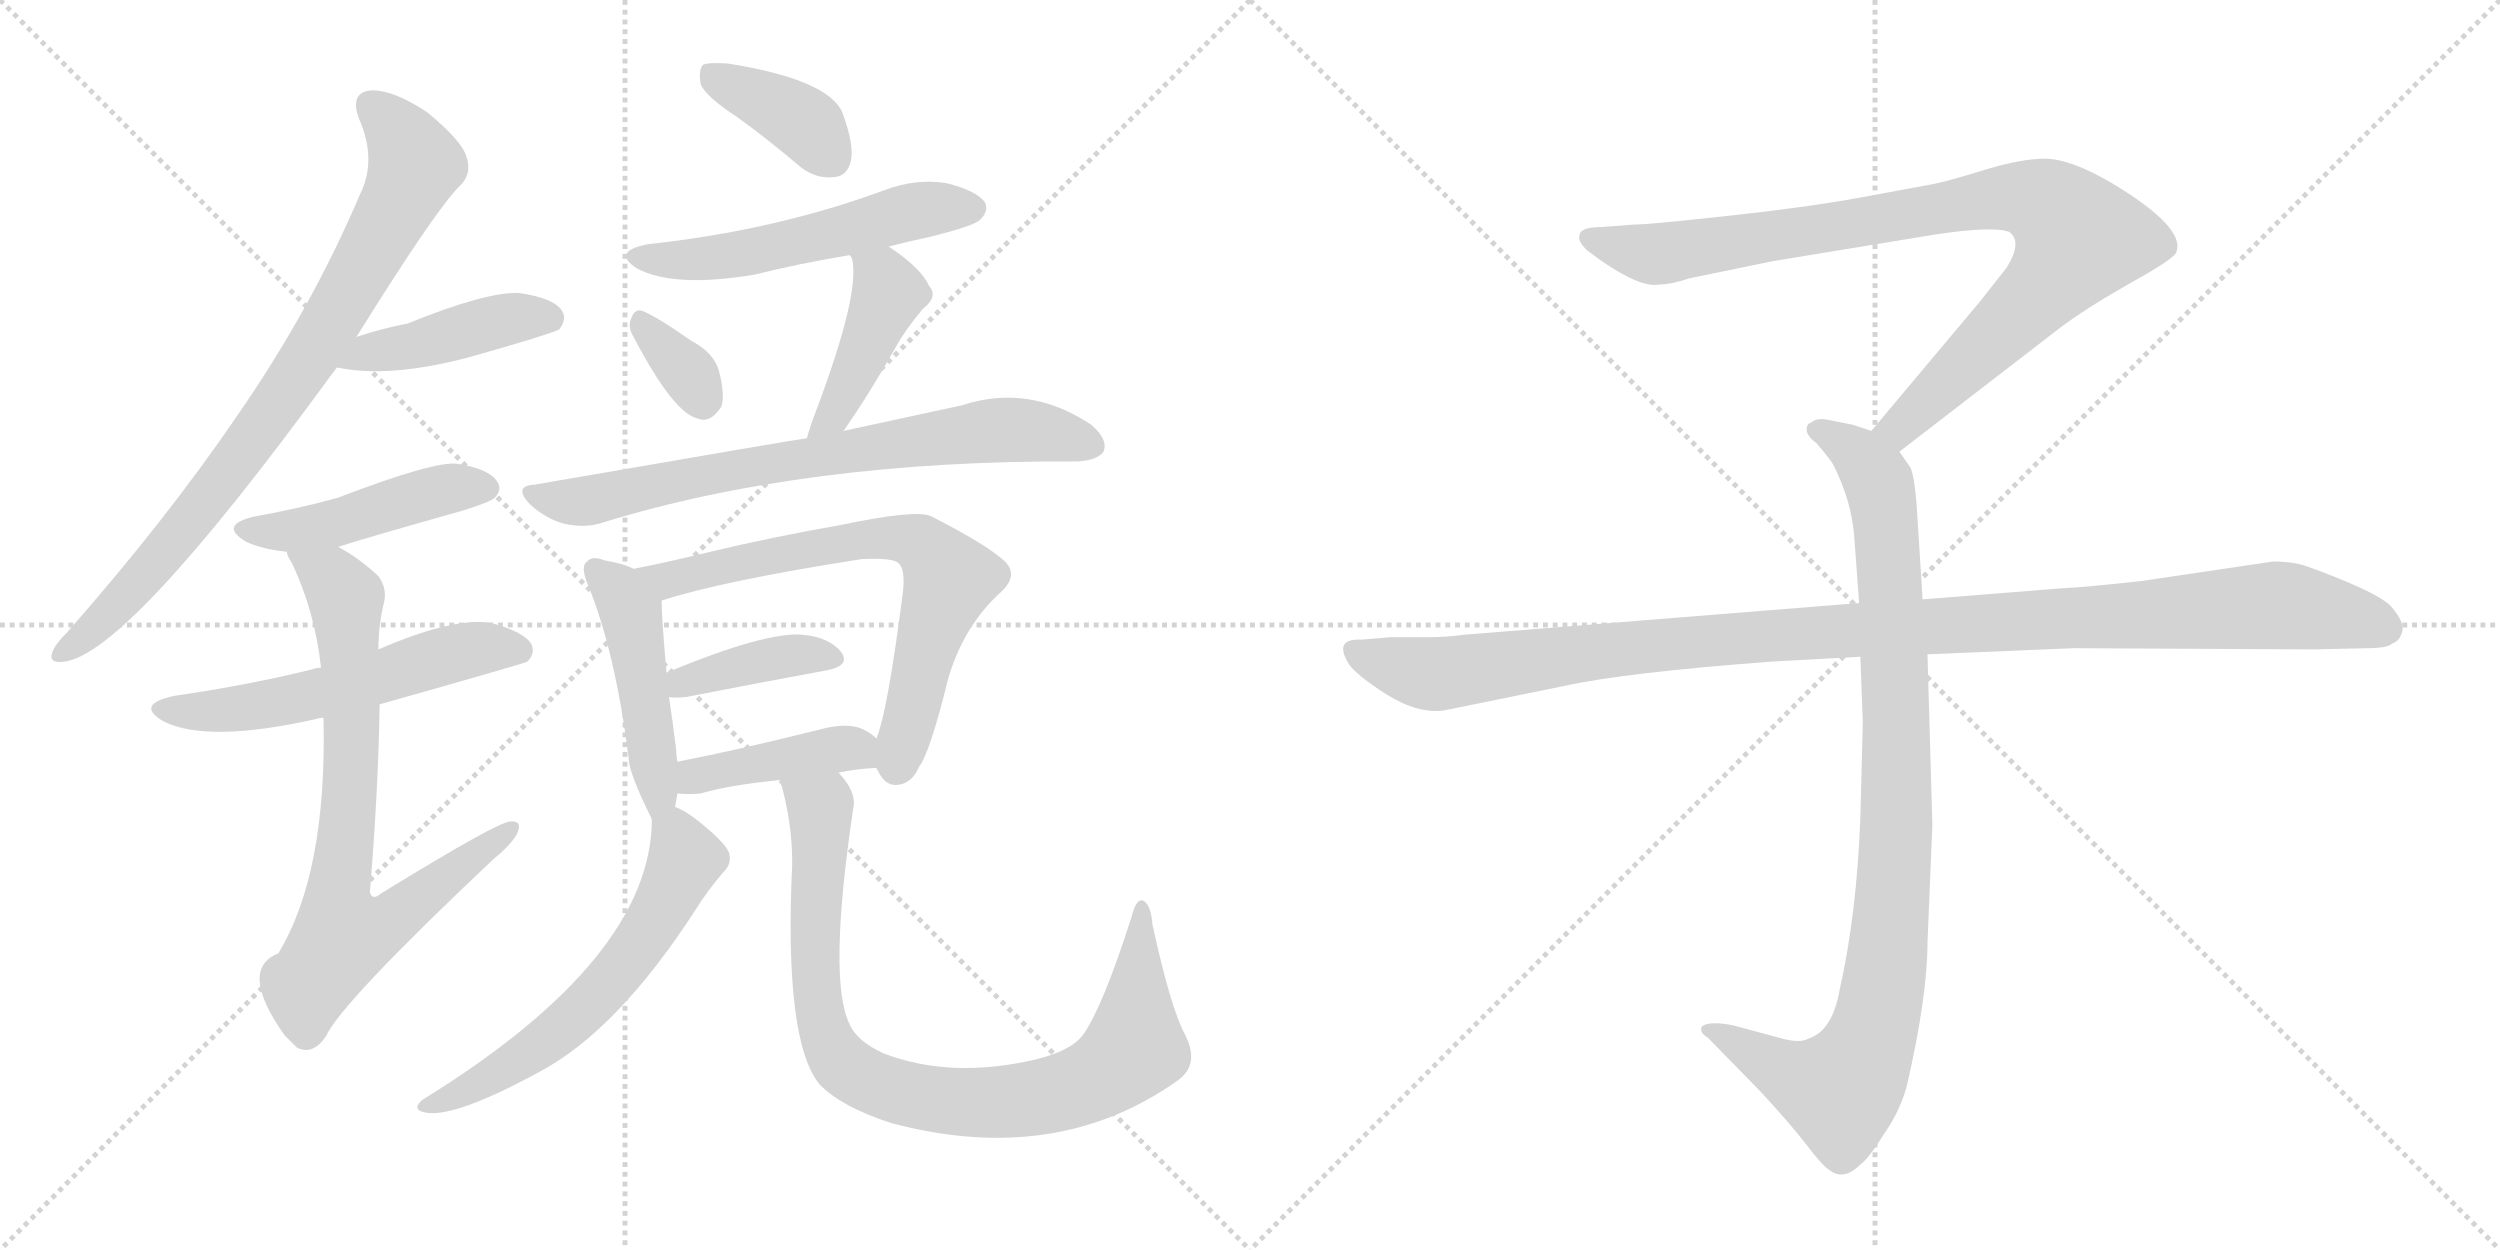 <svg version="1.1" viewBox="0 0 2048 1024" xmlns="http://www.w3.org/2000/svg">
  <g stroke="lightgray" stroke-dasharray="1,1" stroke-width="1" transform="scale(4, 4)">
    <line x1="0" y1="0" x2="256" y2="256"></line>
    <line x1="256" y1="0" x2="0" y2="256"></line>
    <line x1="128" y1="0" x2="128" y2="256"></line>
    <line x1="0" y1="128" x2="256" y2="128"></line>
    <line x1="256" y1="0" x2="512" y2="256"></line>
    <line x1="512" y1="0" x2="256" y2="256"></line>
    <line x1="384" y1="0" x2="384" y2="256"></line>
    <line x1="256" y1="128" x2="512" y2="128"></line>
  </g>
<g transform="scale(1, -1) translate(0, -850)">
   <style type="text/css">
    @keyframes keyframes0 {
      from {
       stroke: black;
       stroke-dashoffset: 813;
       stroke-width: 128;
       }
       73% {
       animation-timing-function: step-end;
       stroke: black;
       stroke-dashoffset: 0;
       stroke-width: 128;
       }
       to {
       stroke: black;
       stroke-width: 1024;
       }
       }
       #make-me-a-hanzi-animation-0 {
         animation: keyframes0 0.912s both;
         animation-delay: 0s;
         animation-timing-function: linear;
       }
    @keyframes keyframes1 {
      from {
       stroke: black;
       stroke-dashoffset: 429;
       stroke-width: 128;
       }
       58% {
       animation-timing-function: step-end;
       stroke: black;
       stroke-dashoffset: 0;
       stroke-width: 128;
       }
       to {
       stroke: black;
       stroke-width: 1024;
       }
       }
       #make-me-a-hanzi-animation-1 {
         animation: keyframes1 0.599s both;
         animation-delay: 0.912s;
         animation-timing-function: linear;
       }
    @keyframes keyframes2 {
      from {
       stroke: black;
       stroke-dashoffset: 453;
       stroke-width: 128;
       }
       60% {
       animation-timing-function: step-end;
       stroke: black;
       stroke-dashoffset: 0;
       stroke-width: 128;
       }
       to {
       stroke: black;
       stroke-width: 1024;
       }
       }
       #make-me-a-hanzi-animation-2 {
         animation: keyframes2 0.619s both;
         animation-delay: 1.511s;
         animation-timing-function: linear;
       }
    @keyframes keyframes3 {
      from {
       stroke: black;
       stroke-dashoffset: 554;
       stroke-width: 128;
       }
       64% {
       animation-timing-function: step-end;
       stroke: black;
       stroke-dashoffset: 0;
       stroke-width: 128;
       }
       to {
       stroke: black;
       stroke-width: 1024;
       }
       }
       #make-me-a-hanzi-animation-3 {
         animation: keyframes3 0.701s both;
         animation-delay: 2.129s;
         animation-timing-function: linear;
       }
    @keyframes keyframes4 {
      from {
       stroke: black;
       stroke-dashoffset: 752;
       stroke-width: 128;
       }
       71% {
       animation-timing-function: step-end;
       stroke: black;
       stroke-dashoffset: 0;
       stroke-width: 128;
       }
       to {
       stroke: black;
       stroke-width: 1024;
       }
       }
       #make-me-a-hanzi-animation-4 {
         animation: keyframes4 0.862s both;
         animation-delay: 2.83s;
         animation-timing-function: linear;
       }
    @keyframes keyframes5 {
      from {
       stroke: black;
       stroke-dashoffset: 381;
       stroke-width: 128;
       }
       55% {
       animation-timing-function: step-end;
       stroke: black;
       stroke-dashoffset: 0;
       stroke-width: 128;
       }
       to {
       stroke: black;
       stroke-width: 1024;
       }
       }
       #make-me-a-hanzi-animation-5 {
         animation: keyframes5 0.56s both;
         animation-delay: 3.692s;
         animation-timing-function: linear;
       }
    @keyframes keyframes6 {
      from {
       stroke: black;
       stroke-dashoffset: 533;
       stroke-width: 128;
       }
       63% {
       animation-timing-function: step-end;
       stroke: black;
       stroke-dashoffset: 0;
       stroke-width: 128;
       }
       to {
       stroke: black;
       stroke-width: 1024;
       }
       }
       #make-me-a-hanzi-animation-6 {
         animation: keyframes6 0.684s both;
         animation-delay: 4.252s;
         animation-timing-function: linear;
       }
    @keyframes keyframes7 {
      from {
       stroke: black;
       stroke-dashoffset: 335;
       stroke-width: 128;
       }
       52% {
       animation-timing-function: step-end;
       stroke: black;
       stroke-dashoffset: 0;
       stroke-width: 128;
       }
       to {
       stroke: black;
       stroke-width: 1024;
       }
       }
       #make-me-a-hanzi-animation-7 {
         animation: keyframes7 0.523s both;
         animation-delay: 4.936s;
         animation-timing-function: linear;
       }
    @keyframes keyframes8 {
      from {
       stroke: black;
       stroke-dashoffset: 422;
       stroke-width: 128;
       }
       58% {
       animation-timing-function: step-end;
       stroke: black;
       stroke-dashoffset: 0;
       stroke-width: 128;
       }
       to {
       stroke: black;
       stroke-width: 1024;
       }
       }
       #make-me-a-hanzi-animation-8 {
         animation: keyframes8 0.593s both;
         animation-delay: 5.459s;
         animation-timing-function: linear;
       }
    @keyframes keyframes9 {
      from {
       stroke: black;
       stroke-dashoffset: 722;
       stroke-width: 128;
       }
       70% {
       animation-timing-function: step-end;
       stroke: black;
       stroke-dashoffset: 0;
       stroke-width: 128;
       }
       to {
       stroke: black;
       stroke-width: 1024;
       }
       }
       #make-me-a-hanzi-animation-9 {
         animation: keyframes9 0.838s both;
         animation-delay: 6.052s;
         animation-timing-function: linear;
       }
    @keyframes keyframes10 {
      from {
       stroke: black;
       stroke-dashoffset: 463;
       stroke-width: 128;
       }
       60% {
       animation-timing-function: step-end;
       stroke: black;
       stroke-dashoffset: 0;
       stroke-width: 128;
       }
       to {
       stroke: black;
       stroke-width: 1024;
       }
       }
       #make-me-a-hanzi-animation-10 {
         animation: keyframes10 0.627s both;
         animation-delay: 6.89s;
         animation-timing-function: linear;
       }
    @keyframes keyframes11 {
      from {
       stroke: black;
       stroke-dashoffset: 685;
       stroke-width: 128;
       }
       69% {
       animation-timing-function: step-end;
       stroke: black;
       stroke-dashoffset: 0;
       stroke-width: 128;
       }
       to {
       stroke: black;
       stroke-width: 1024;
       }
       }
       #make-me-a-hanzi-animation-11 {
         animation: keyframes11 0.807s both;
         animation-delay: 7.516s;
         animation-timing-function: linear;
       }
    @keyframes keyframes12 {
      from {
       stroke: black;
       stroke-dashoffset: 388;
       stroke-width: 128;
       }
       56% {
       animation-timing-function: step-end;
       stroke: black;
       stroke-dashoffset: 0;
       stroke-width: 128;
       }
       to {
       stroke: black;
       stroke-width: 1024;
       }
       }
       #make-me-a-hanzi-animation-12 {
         animation: keyframes12 0.566s both;
         animation-delay: 8.324s;
         animation-timing-function: linear;
       }
    @keyframes keyframes13 {
      from {
       stroke: black;
       stroke-dashoffset: 413;
       stroke-width: 128;
       }
       57% {
       animation-timing-function: step-end;
       stroke: black;
       stroke-dashoffset: 0;
       stroke-width: 128;
       }
       to {
       stroke: black;
       stroke-width: 1024;
       }
       }
       #make-me-a-hanzi-animation-13 {
         animation: keyframes13 0.586s both;
         animation-delay: 8.89s;
         animation-timing-function: linear;
       }
    @keyframes keyframes14 {
      from {
       stroke: black;
       stroke-dashoffset: 591;
       stroke-width: 128;
       }
       66% {
       animation-timing-function: step-end;
       stroke: black;
       stroke-dashoffset: 0;
       stroke-width: 128;
       }
       to {
       stroke: black;
       stroke-width: 1024;
       }
       }
       #make-me-a-hanzi-animation-14 {
         animation: keyframes14 0.731s both;
         animation-delay: 9.476s;
         animation-timing-function: linear;
       }
    @keyframes keyframes15 {
      from {
       stroke: black;
       stroke-dashoffset: 873;
       stroke-width: 128;
       }
       74% {
       animation-timing-function: step-end;
       stroke: black;
       stroke-dashoffset: 0;
       stroke-width: 128;
       }
       to {
       stroke: black;
       stroke-width: 1024;
       }
       }
       #make-me-a-hanzi-animation-15 {
         animation: keyframes15 0.96s both;
         animation-delay: 10.207s;
         animation-timing-function: linear;
       }
    @keyframes keyframes16 {
      from {
       stroke: black;
       stroke-dashoffset: 901;
       stroke-width: 128;
       }
       75% {
       animation-timing-function: step-end;
       stroke: black;
       stroke-dashoffset: 0;
       stroke-width: 128;
       }
       to {
       stroke: black;
       stroke-width: 1024;
       }
       }
       #make-me-a-hanzi-animation-16 {
         animation: keyframes16 0.983s both;
         animation-delay: 11.167s;
         animation-timing-function: linear;
       }
    @keyframes keyframes17 {
      from {
       stroke: black;
       stroke-dashoffset: 948;
       stroke-width: 128;
       }
       76% {
       animation-timing-function: step-end;
       stroke: black;
       stroke-dashoffset: 0;
       stroke-width: 128;
       }
       to {
       stroke: black;
       stroke-width: 1024;
       }
       }
       #make-me-a-hanzi-animation-17 {
         animation: keyframes17 1.021s both;
         animation-delay: 12.15s;
         animation-timing-function: linear;
       }
    @keyframes keyframes18 {
      from {
       stroke: black;
       stroke-dashoffset: 1108;
       stroke-width: 128;
       }
       78% {
       animation-timing-function: step-end;
       stroke: black;
       stroke-dashoffset: 0;
       stroke-width: 128;
       }
       to {
       stroke: black;
       stroke-width: 1024;
       }
       }
       #make-me-a-hanzi-animation-18 {
         animation: keyframes18 1.152s both;
         animation-delay: 13.172s;
         animation-timing-function: linear;
       }
</style>
<path d="M 292 574 Q 358 680 377 698 Q 387 708 382 722 Q 378 735 350 758 Q 323 776 305 776 Q 286 775 294 753 Q 309 719 295 691 Q 255 597 194 509 Q 136 424 55 332 Q 45 322 43 316 Q 39 306 53 308 Q 105 315 270 541 Q 273 545 276 549 L 292 574 Z" fill="lightgray"></path> 
<path d="M 276 549 Q 318 540 383 557 Q 447 575 458 580 Q 465 589 460 596 Q 453 606 425 610 Q 398 611 334 585 Q 313 581 292 574 C 263 565 247 555 276 549 Z" fill="lightgray"></path> 
<path d="M 277 402 Q 295 408 380 432 Q 402 439 405 442 Q 412 449 407 456 Q 400 466 375 470 Q 357 473 276 442 Q 243 433 209 427 Q 178 420 202 406 Q 215 400 235 398 L 277 402 Z" fill="lightgray"></path> 
<path d="M 311 273 Q 428 306 432 308 Q 439 315 435 323 Q 428 333 401 340 Q 370 344 310 318 L 263 303 Q 259 303 257 302 Q 205 289 143 280 Q 110 273 134 259 Q 170 241 259 261 Q 262 262 265 262 L 311 273 Z" fill="lightgray"></path> 
<path d="M 265 262 Q 268 135 228 69 Q 195 56 233 2 Q 237 -2 243 -8 Q 256 -15 267 1 Q 279 28 404 146 Q 420 159 424 168 Q 428 178 418 177 Q 408 177 312 118 Q 305 112 303 119 Q 310 204 311 273 L 310 318 Q 310 337 314 354 Q 318 367 310 378 Q 294 393 277 402 C 251 418 223 425 235 398 Q 235 395 239 389 Q 258 349 263 303 L 265 262 Z" fill="lightgray"></path> 
<path d="M 604 754 Q 629 736 656 713 Q 669 703 684 705 Q 694 706 697 718 Q 700 731 690 758 Q 678 785 596 798 Q 581 799 576 797 Q 572 793 574 781 Q 578 771 604 754 Z" fill="lightgray"></path> 
<path d="M 728 648 Q 743 652 762 656 Q 798 665 803 670 Q 810 677 807 684 Q 800 694 775 700 Q 750 704 724 694 Q 634 661 531 650 Q 500 644 522 630 Q 552 614 618 625 Q 654 634 696 641 L 728 648 Z" fill="lightgray"></path> 
<path d="M 519 574 Q 552 511 572 507 Q 582 503 591 517 Q 594 527 589 546 Q 585 561 566 571 Q 539 590 527 595 Q 520 598 517 589 Q 514 582 519 574 Z" fill="lightgray"></path> 
<path d="M 691 497 Q 712 527 734 566 Q 741 579 756 597 Q 769 607 761 616 Q 754 631 728 648 C 703 665 683 668 696 641 Q 697 640 698 638 Q 705 610 668 512 Q 664 502 661 491 C 653 462 674 472 691 497 Z" fill="lightgray"></path> 
<path d="M 661 491 Q 658 491 438 453 Q 420 452 434 437 Q 447 425 462 421 Q 480 417 494 422 Q 660 473 881 472 L 883 472 Q 899 473 904 480 Q 908 490 894 502 Q 843 536 788 518 Q 746 509 691 497 L 661 491 Z" fill="lightgray"></path> 
<path d="M 519 384 Q 512 388 495 391 Q 485 395 481 390 Q 475 386 482 370 Q 504 316 515 229 Q 515 217 534 179 C 547 153 548 159 553 189 Q 554 195 555 200 L 555 226 Q 554 230 554 235 Q 551 260 548 279 L 546 299 Q 542 344 542 358 C 542 374 542 374 519 384 Z" fill="lightgray"></path> 
<path d="M 718 221 Q 718 220 719 219 Q 725 206 735 207 Q 747 208 753 222 Q 762 234 777 295 Q 790 338 820 365 Q 836 380 821 392 Q 806 405 763 427 Q 751 433 689 420 Q 632 410 582 398 Q 545 389 519 384 C 490 378 513 349 542 358 Q 591 374 706 392 Q 727 393 734 390 Q 743 386 739 360 Q 727 267 718 245 C 713 228 713 228 718 221 Z" fill="lightgray"></path> 
<path d="M 548 279 Q 552 278 562 279 Q 629 292 678 301 Q 697 305 689 316 Q 679 328 658 330 Q 628 333 546 299 C 518 288 518 282 548 279 Z" fill="lightgray"></path> 
<path d="M 687 217 Q 700 220 718 221 C 745 223 741 226 718 245 Q 714 249 708 252 Q 695 259 670 252 Q 606 236 555 226 C 526 220 525 202 555 200 Q 564 199 574 200 Q 598 207 639 211 L 687 217 Z" fill="lightgray"></path> 
<path d="M 534 179 Q 534 65 346 -51 Q 339 -57 344 -60 Q 365 -70 442 -28 Q 506 6 570 105 Q 580 121 593 136 Q 600 143 597 152 Q 593 161 570 179 Q 561 186 553 189 C 535 198 535 198 534 179 Z" fill="lightgray"></path> 
<path d="M 971 2 Q 959 24 944 93 Q 943 108 937 112 Q 931 115 927 99 Q 903 24 887 2 Q 877 -11 848 -18 Q 779 -34 724 -13 Q 702 -3 696 11 Q 678 47 699 188 Q 702 201 687 217 C 670 242 632 240 639 211 Q 649 177 649 143 Q 642 -4 672 -39 Q 690 -57 730 -70 Q 865 -106 965 -35 Q 983 -22 971 2 Z" fill="lightgray"></path> 
<path d="M 1556 480 L 1687 581 Q 1708 597 1745 618 Q 1783 639 1783 644 Q 1790 664 1730 700 Q 1696 720 1675 720 Q 1655 720 1623 710 Q 1591 700 1577 698 L 1523 688 Q 1479 680 1414 673 Q 1350 666 1338 666 L 1312 664 Q 1294 664 1294 657 Q 1292 653 1300 645 Q 1342 613 1360 617 Q 1369 617 1384 622 L 1452 636 L 1586 658 Q 1633 665 1646 660 Q 1657 652 1644 631 L 1622 603 L 1533 497 C 1514 474 1532 462 1556 480 Z" fill="lightgray"></path> 
<path d="M 1524 312 L 1526 259 L 1524 180 Q 1521 101 1507 39 Q 1501 5 1481 -1 Q 1474 -5 1457 0 L 1420 10 Q 1400 14 1394 9 Q 1392 4 1399 0 L 1442 -44 Q 1467 -71 1480 -88 Q 1493 -105 1498 -108 Q 1510 -118 1524 -104 Q 1531 -99 1544 -78 Q 1556 -61 1562 -40 Q 1579 34 1579 78 L 1583 174 L 1579 314 L 1575 359 L 1570 438 Q 1568 461 1565 467 L 1556 480 C 1549 492 1549 492 1533 497 L 1518 502 L 1498 506 Q 1488 508 1484 504 Q 1480 503 1480 498 Q 1480 493 1488 487 Q 1500 473 1502 469 Q 1517 439 1519 410 L 1523 356 L 1524 312 Z" fill="lightgray"></path> 
<path d="M 1523 356 L 1199 330 Q 1185 328 1169 328 L 1139 328 L 1115 326 Q 1092 327 1105 306 Q 1111 297 1136 281 Q 1162 265 1183 268 L 1281 288 Q 1331 299 1451 308 L 1524 312 L 1579 314 L 1699 319 L 1896 318 L 1939 319 Q 1956 319 1960 323 Q 1966 325 1968 333 Q 1970 340 1959 353 Q 1948 365 1890 386 Q 1879 390 1862 390 L 1754 374 Q 1709 369 1688 368 L 1575 359 L 1523 356 Z" fill="lightgray"></path> 
      <clipPath id="make-me-a-hanzi-clip-0">
      <path d="M 292 574 Q 358 680 377 698 Q 387 708 382 722 Q 378 735 350 758 Q 323 776 305 776 Q 286 775 294 753 Q 309 719 295 691 Q 255 597 194 509 Q 136 424 55 332 Q 45 322 43 316 Q 39 306 53 308 Q 105 315 270 541 Q 273 545 276 549 L 292 574 Z" fill="lightgray"></path>
      </clipPath>
      <path clip-path="url(#make-me-a-hanzi-clip-0)" d="M 304 762 L 329 738 L 340 715 L 279 597 L 230 520 L 149 414 L 89 347 L 51 316 " fill="none" id="make-me-a-hanzi-animation-0" stroke-dasharray="685 1370" stroke-linecap="round"></path>

      <clipPath id="make-me-a-hanzi-clip-1">
      <path d="M 276 549 Q 318 540 383 557 Q 447 575 458 580 Q 465 589 460 596 Q 453 606 425 610 Q 398 611 334 585 Q 313 581 292 574 C 263 565 247 555 276 549 Z" fill="lightgray"></path>
      </clipPath>
      <path clip-path="url(#make-me-a-hanzi-clip-1)" d="M 283 553 L 421 590 L 451 589 " fill="none" id="make-me-a-hanzi-animation-1" stroke-dasharray="301 602" stroke-linecap="round"></path>

      <clipPath id="make-me-a-hanzi-clip-2">
      <path d="M 277 402 Q 295 408 380 432 Q 402 439 405 442 Q 412 449 407 456 Q 400 466 375 470 Q 357 473 276 442 Q 243 433 209 427 Q 178 420 202 406 Q 215 400 235 398 L 277 402 Z" fill="lightgray"></path>
      </clipPath>
      <path clip-path="url(#make-me-a-hanzi-clip-2)" d="M 203 417 L 254 417 L 347 445 L 396 450 " fill="none" id="make-me-a-hanzi-animation-2" stroke-dasharray="325 650" stroke-linecap="round"></path>

      <clipPath id="make-me-a-hanzi-clip-3">
      <path d="M 311 273 Q 428 306 432 308 Q 439 315 435 323 Q 428 333 401 340 Q 370 344 310 318 L 263 303 Q 259 303 257 302 Q 205 289 143 280 Q 110 273 134 259 Q 170 241 259 261 Q 262 262 265 262 L 311 273 Z" fill="lightgray"></path>
      </clipPath>
      <path clip-path="url(#make-me-a-hanzi-clip-3)" d="M 136 271 L 207 270 L 319 296 L 374 316 L 427 317 " fill="none" id="make-me-a-hanzi-animation-3" stroke-dasharray="426 852" stroke-linecap="round"></path>

      <clipPath id="make-me-a-hanzi-clip-4">
      <path d="M 265 262 Q 268 135 228 69 Q 195 56 233 2 Q 237 -2 243 -8 Q 256 -15 267 1 Q 279 28 404 146 Q 420 159 424 168 Q 428 178 418 177 Q 408 177 312 118 Q 305 112 303 119 Q 310 204 311 273 L 310 318 Q 310 337 314 354 Q 318 367 310 378 Q 294 393 277 402 C 251 418 223 425 235 398 Q 235 395 239 389 Q 258 349 263 303 L 265 262 Z" fill="lightgray"></path>
      </clipPath>
      <path clip-path="url(#make-me-a-hanzi-clip-4)" d="M 242 396 L 278 369 L 284 354 L 288 224 L 276 115 L 281 84 L 314 92 L 418 170 " fill="none" id="make-me-a-hanzi-animation-4" stroke-dasharray="624 1248" stroke-linecap="round"></path>

      <clipPath id="make-me-a-hanzi-clip-5">
      <path d="M 604 754 Q 629 736 656 713 Q 669 703 684 705 Q 694 706 697 718 Q 700 731 690 758 Q 678 785 596 798 Q 581 799 576 797 Q 572 793 574 781 Q 578 771 604 754 Z" fill="lightgray"></path>
      </clipPath>
      <path clip-path="url(#make-me-a-hanzi-clip-5)" d="M 581 791 L 649 756 L 682 720 " fill="none" id="make-me-a-hanzi-animation-5" stroke-dasharray="253 506" stroke-linecap="round"></path>

      <clipPath id="make-me-a-hanzi-clip-6">
      <path d="M 728 648 Q 743 652 762 656 Q 798 665 803 670 Q 810 677 807 684 Q 800 694 775 700 Q 750 704 724 694 Q 634 661 531 650 Q 500 644 522 630 Q 552 614 618 625 Q 654 634 696 641 L 728 648 Z" fill="lightgray"></path>
      </clipPath>
      <path clip-path="url(#make-me-a-hanzi-clip-6)" d="M 524 641 L 550 636 L 604 642 L 757 679 L 796 679 " fill="none" id="make-me-a-hanzi-animation-6" stroke-dasharray="405 810" stroke-linecap="round"></path>

      <clipPath id="make-me-a-hanzi-clip-7">
      <path d="M 519 574 Q 552 511 572 507 Q 582 503 591 517 Q 594 527 589 546 Q 585 561 566 571 Q 539 590 527 595 Q 520 598 517 589 Q 514 582 519 574 Z" fill="lightgray"></path>
      </clipPath>
      <path clip-path="url(#make-me-a-hanzi-clip-7)" d="M 527 583 L 560 549 L 576 522 " fill="none" id="make-me-a-hanzi-animation-7" stroke-dasharray="207 414" stroke-linecap="round"></path>

      <clipPath id="make-me-a-hanzi-clip-8">
      <path d="M 691 497 Q 712 527 734 566 Q 741 579 756 597 Q 769 607 761 616 Q 754 631 728 648 C 703 665 683 668 696 641 Q 697 640 698 638 Q 705 610 668 512 Q 664 502 661 491 C 653 462 674 472 691 497 Z" fill="lightgray"></path>
      </clipPath>
      <path clip-path="url(#make-me-a-hanzi-clip-8)" d="M 706 635 L 724 622 L 728 610 L 681 507 L 668 495 " fill="none" id="make-me-a-hanzi-animation-8" stroke-dasharray="294 588" stroke-linecap="round"></path>

      <clipPath id="make-me-a-hanzi-clip-9">
      <path d="M 661 491 Q 658 491 438 453 Q 420 452 434 437 Q 447 425 462 421 Q 480 417 494 422 Q 660 473 881 472 L 883 472 Q 899 473 904 480 Q 908 490 894 502 Q 843 536 788 518 Q 746 509 691 497 L 661 491 Z" fill="lightgray"></path>
      </clipPath>
      <path clip-path="url(#make-me-a-hanzi-clip-9)" d="M 436 445 L 470 439 L 495 442 L 572 461 L 815 498 L 863 495 L 895 485 " fill="none" id="make-me-a-hanzi-animation-9" stroke-dasharray="594 1188" stroke-linecap="round"></path>

      <clipPath id="make-me-a-hanzi-clip-10">
      <path d="M 519 384 Q 512 388 495 391 Q 485 395 481 390 Q 475 386 482 370 Q 504 316 515 229 Q 515 217 534 179 C 547 153 548 159 553 189 Q 554 195 555 200 L 555 226 Q 554 230 554 235 Q 551 260 548 279 L 546 299 Q 542 344 542 358 C 542 374 542 374 519 384 Z" fill="lightgray"></path>
      </clipPath>
      <path clip-path="url(#make-me-a-hanzi-clip-10)" d="M 489 383 L 507 366 L 518 341 L 540 198 L 534 190 " fill="none" id="make-me-a-hanzi-animation-10" stroke-dasharray="335 670" stroke-linecap="round"></path>

      <clipPath id="make-me-a-hanzi-clip-11">
      <path d="M 718 221 Q 718 220 719 219 Q 725 206 735 207 Q 747 208 753 222 Q 762 234 777 295 Q 790 338 820 365 Q 836 380 821 392 Q 806 405 763 427 Q 751 433 689 420 Q 632 410 582 398 Q 545 389 519 384 C 490 378 513 349 542 358 Q 591 374 706 392 Q 727 393 734 390 Q 743 386 739 360 Q 727 267 718 245 C 713 228 713 228 718 221 Z" fill="lightgray"></path>
      </clipPath>
      <path clip-path="url(#make-me-a-hanzi-clip-11)" d="M 525 382 L 547 375 L 703 409 L 754 404 L 777 374 L 735 223 " fill="none" id="make-me-a-hanzi-animation-11" stroke-dasharray="557 1114" stroke-linecap="round"></path>

      <clipPath id="make-me-a-hanzi-clip-12">
      <path d="M 548 279 Q 552 278 562 279 Q 629 292 678 301 Q 697 305 689 316 Q 679 328 658 330 Q 628 333 546 299 C 518 288 518 282 548 279 Z" fill="lightgray"></path>
      </clipPath>
      <path clip-path="url(#make-me-a-hanzi-clip-12)" d="M 555 285 L 561 293 L 637 312 L 681 310 " fill="none" id="make-me-a-hanzi-animation-12" stroke-dasharray="260 520" stroke-linecap="round"></path>

      <clipPath id="make-me-a-hanzi-clip-13">
      <path d="M 687 217 Q 700 220 718 221 C 745 223 741 226 718 245 Q 714 249 708 252 Q 695 259 670 252 Q 606 236 555 226 C 526 220 525 202 555 200 Q 564 199 574 200 Q 598 207 639 211 L 687 217 Z" fill="lightgray"></path>
      </clipPath>
      <path clip-path="url(#make-me-a-hanzi-clip-13)" d="M 560 207 L 591 220 L 679 235 L 698 237 L 709 227 " fill="none" id="make-me-a-hanzi-animation-13" stroke-dasharray="285 570" stroke-linecap="round"></path>

      <clipPath id="make-me-a-hanzi-clip-14">
      <path d="M 534 179 Q 534 65 346 -51 Q 339 -57 344 -60 Q 365 -70 442 -28 Q 506 6 570 105 Q 580 121 593 136 Q 600 143 597 152 Q 593 161 570 179 Q 561 186 553 189 C 535 198 535 198 534 179 Z" fill="lightgray"></path>
      </clipPath>
      <path clip-path="url(#make-me-a-hanzi-clip-14)" d="M 543 173 L 554 165 L 560 143 L 536 94 L 496 42 L 424 -20 L 349 -56 " fill="none" id="make-me-a-hanzi-animation-14" stroke-dasharray="463 926" stroke-linecap="round"></path>

      <clipPath id="make-me-a-hanzi-clip-15">
      <path d="M 971 2 Q 959 24 944 93 Q 943 108 937 112 Q 931 115 927 99 Q 903 24 887 2 Q 877 -11 848 -18 Q 779 -34 724 -13 Q 702 -3 696 11 Q 678 47 699 188 Q 702 201 687 217 C 670 242 632 240 639 211 Q 649 177 649 143 Q 642 -4 672 -39 Q 690 -57 730 -70 Q 865 -106 965 -35 Q 983 -22 971 2 Z" fill="lightgray"></path>
      </clipPath>
      <path clip-path="url(#make-me-a-hanzi-clip-15)" d="M 646 206 L 672 189 L 667 87 L 675 6 L 692 -24 L 718 -39 L 762 -50 L 823 -53 L 903 -31 L 930 -5 L 936 106 " fill="none" id="make-me-a-hanzi-animation-15" stroke-dasharray="745 1490" stroke-linecap="round"></path>

      <clipPath id="make-me-a-hanzi-clip-16">
      <path d="M 1556 480 L 1687 581 Q 1708 597 1745 618 Q 1783 639 1783 644 Q 1790 664 1730 700 Q 1696 720 1675 720 Q 1655 720 1623 710 Q 1591 700 1577 698 L 1523 688 Q 1479 680 1414 673 Q 1350 666 1338 666 L 1312 664 Q 1294 664 1294 657 Q 1292 653 1300 645 Q 1342 613 1360 617 Q 1369 617 1384 622 L 1452 636 L 1586 658 Q 1633 665 1646 660 Q 1657 652 1644 631 L 1622 603 L 1533 497 C 1514 474 1532 462 1556 480 Z" fill="lightgray"></path>
      </clipPath>
      <path clip-path="url(#make-me-a-hanzi-clip-16)" d="M 1303 654 L 1362 642 L 1620 686 L 1651 689 L 1682 679 L 1703 655 L 1690 633 L 1575 517 L 1556 500 L 1543 499 " fill="none" id="make-me-a-hanzi-animation-16" stroke-dasharray="773 1546" stroke-linecap="round"></path>

      <clipPath id="make-me-a-hanzi-clip-17">
      <path d="M 1524 312 L 1526 259 L 1524 180 Q 1521 101 1507 39 Q 1501 5 1481 -1 Q 1474 -5 1457 0 L 1420 10 Q 1400 14 1394 9 Q 1392 4 1399 0 L 1442 -44 Q 1467 -71 1480 -88 Q 1493 -105 1498 -108 Q 1510 -118 1524 -104 Q 1531 -99 1544 -78 Q 1556 -61 1562 -40 Q 1579 34 1579 78 L 1583 174 L 1579 314 L 1575 359 L 1570 438 Q 1568 461 1565 467 L 1556 480 C 1549 492 1549 492 1533 497 L 1518 502 L 1498 506 Q 1488 508 1484 504 Q 1480 503 1480 498 Q 1480 493 1488 487 Q 1500 473 1502 469 Q 1517 439 1519 410 L 1523 356 L 1524 312 Z" fill="lightgray"></path>
      </clipPath>
      <path clip-path="url(#make-me-a-hanzi-clip-17)" d="M 1489 496 L 1519 481 L 1535 463 L 1546 413 L 1554 181 L 1542 38 L 1524 -22 L 1505 -43 L 1468 -32 L 1400 6 " fill="none" id="make-me-a-hanzi-animation-17" stroke-dasharray="820 1640" stroke-linecap="round"></path>

      <clipPath id="make-me-a-hanzi-clip-18">
      <path d="M 1523 356 L 1199 330 Q 1185 328 1169 328 L 1139 328 L 1115 326 Q 1092 327 1105 306 Q 1111 297 1136 281 Q 1162 265 1183 268 L 1281 288 Q 1331 299 1451 308 L 1524 312 L 1579 314 L 1699 319 L 1896 318 L 1939 319 Q 1956 319 1960 323 Q 1966 325 1968 333 Q 1970 340 1959 353 Q 1948 365 1890 386 Q 1879 390 1862 390 L 1754 374 Q 1709 369 1688 368 L 1575 359 L 1523 356 Z" fill="lightgray"></path>
      </clipPath>
      <path clip-path="url(#make-me-a-hanzi-clip-18)" d="M 1111 316 L 1141 304 L 1184 298 L 1424 328 L 1858 354 L 1925 345 L 1955 335 " fill="none" id="make-me-a-hanzi-animation-18" stroke-dasharray="980 1960" stroke-linecap="round"></path>

</g>
</svg>
